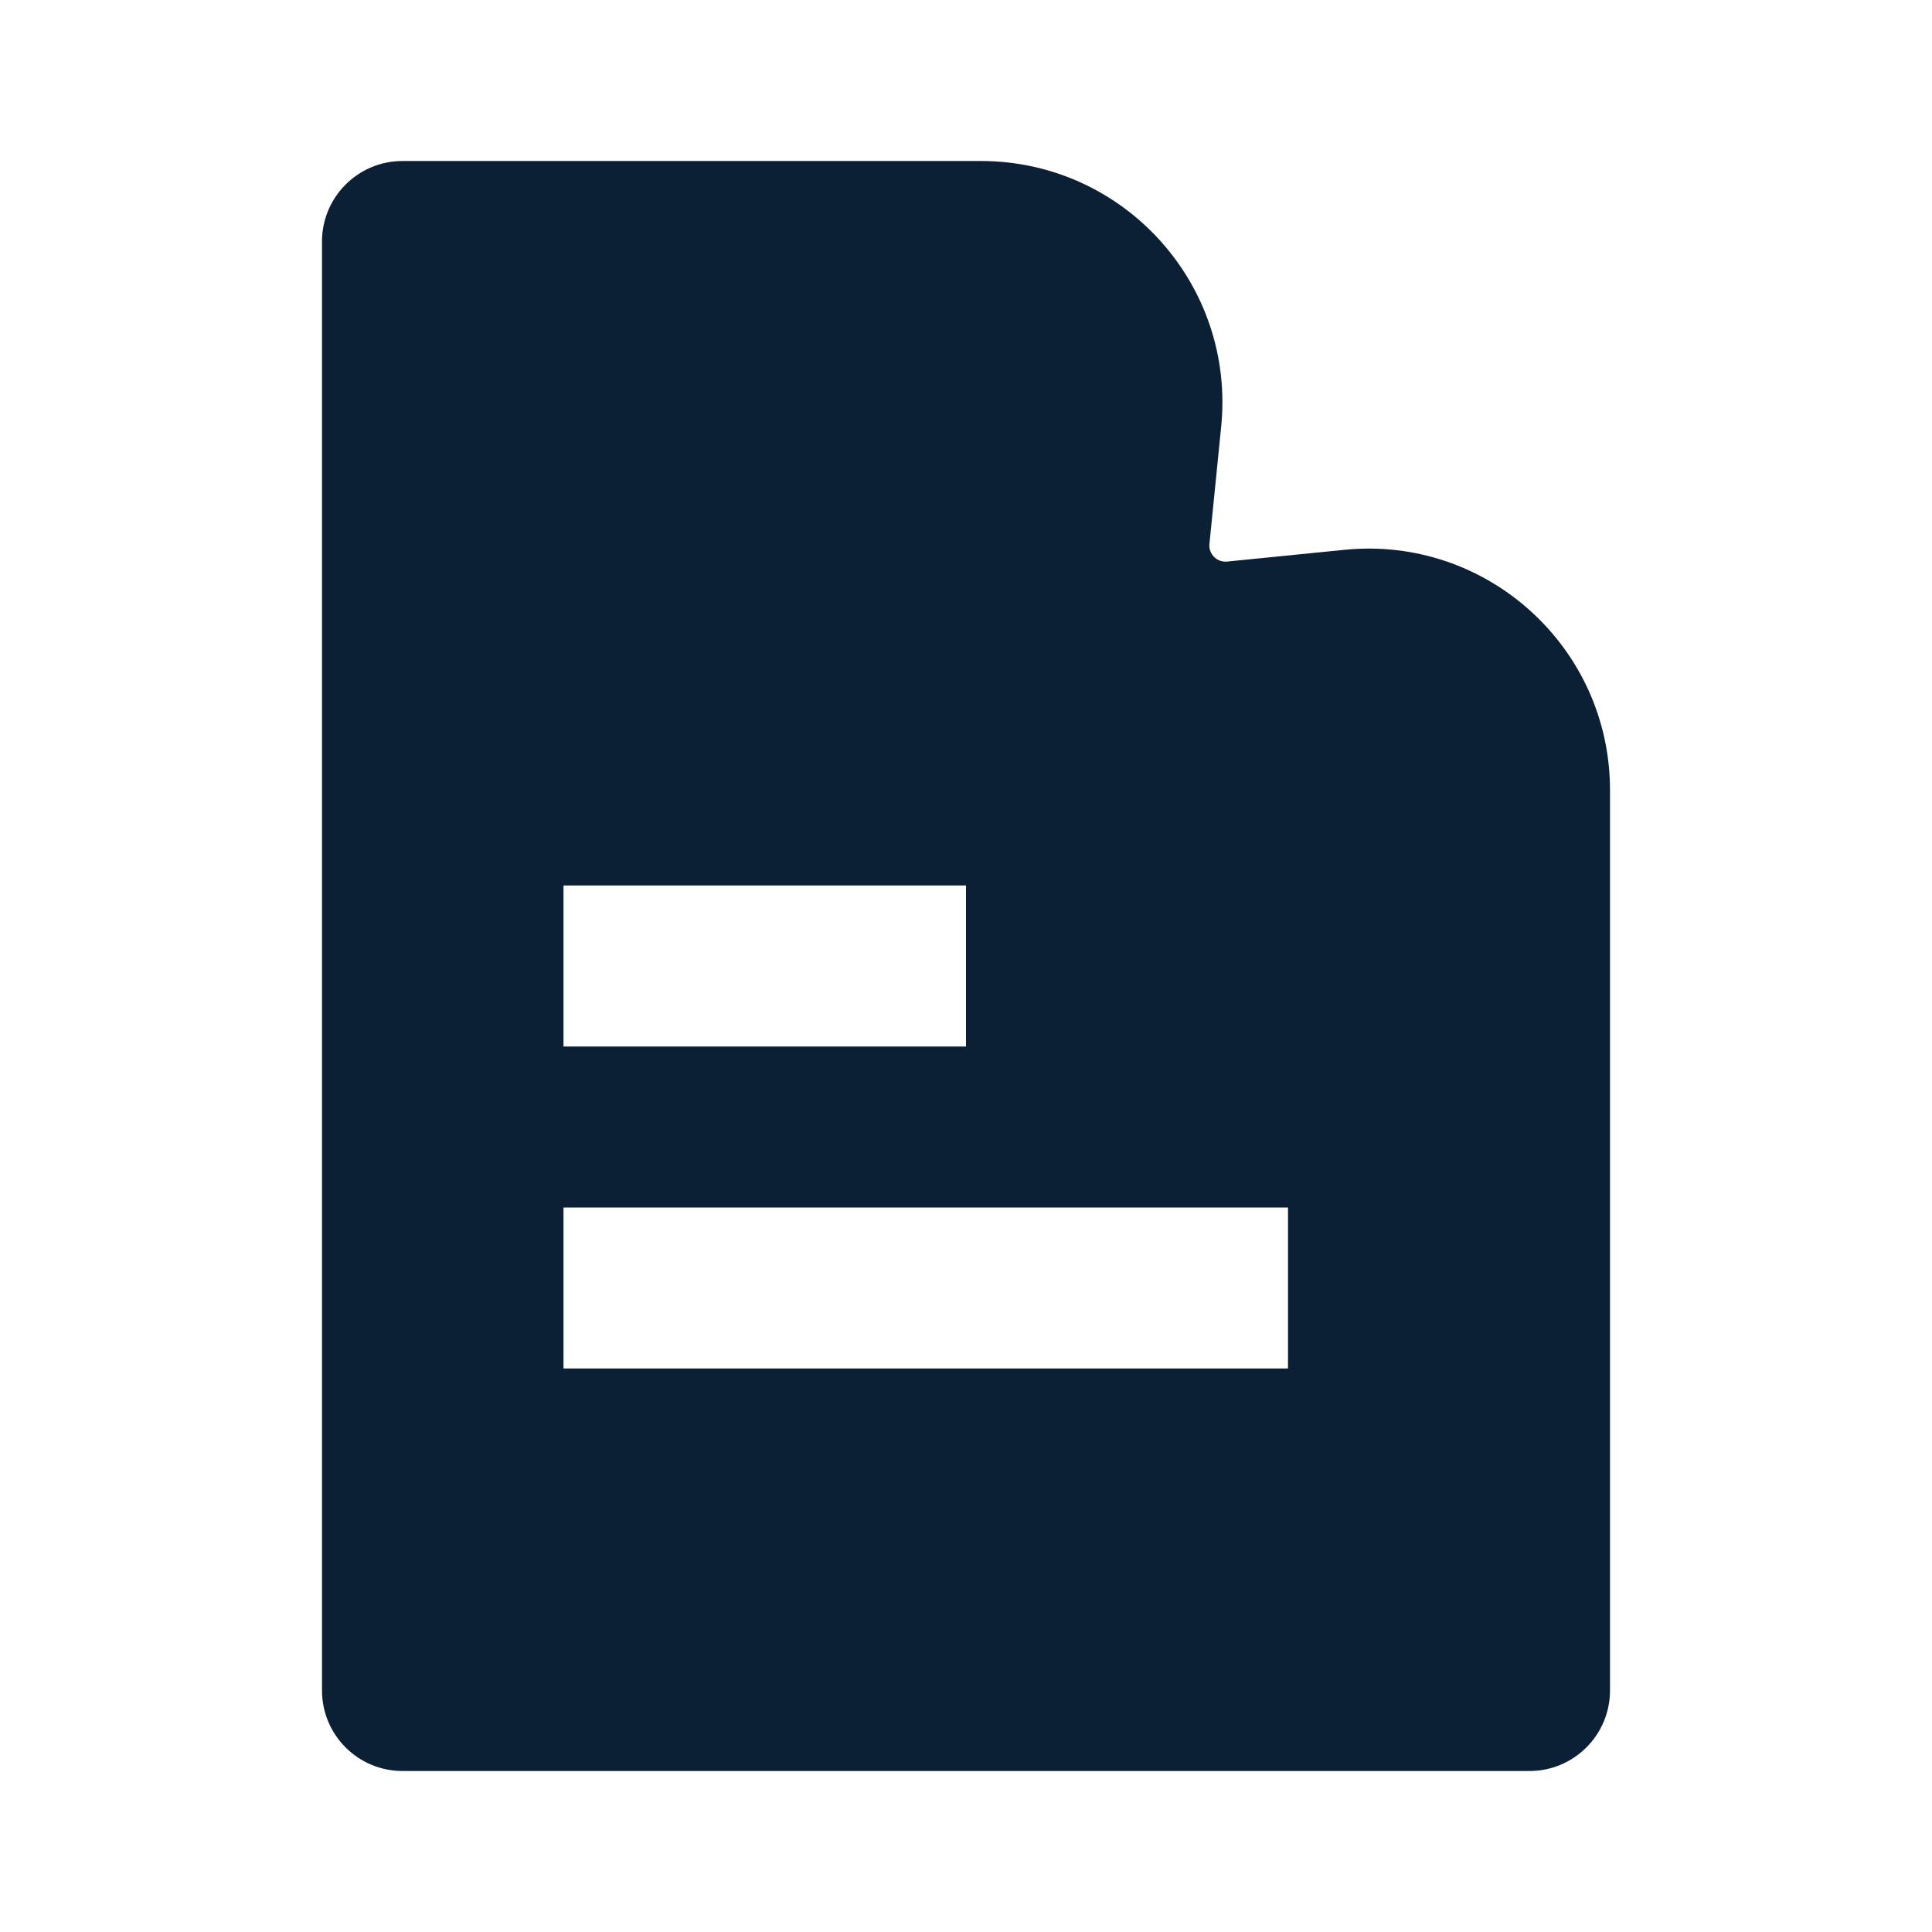 <svg xmlns="http://www.w3.org/2000/svg" width="24" height="24" viewBox="0 0 24 24" fill="none"><rect width="24" height="24" fill="none"/>
<path fill-rule="evenodd" clip-rule="evenodd" d="M5 2C4.448 2 4 2.448 4 3V21C4 21.552 4.448 22 5 22H19C19.552 22 20 21.552 20 21V9.815C20 8.04 18.468 6.653 16.701 6.83L15.243 6.976C15.117 6.988 15.012 6.883 15.024 6.757L15.17 5.299C15.347 3.532 13.96 2 12.185 2H5ZM7 11H12V13H7V11ZM7 15H16V17H7V15Z" fill="#0B1F35"/>
</svg>
